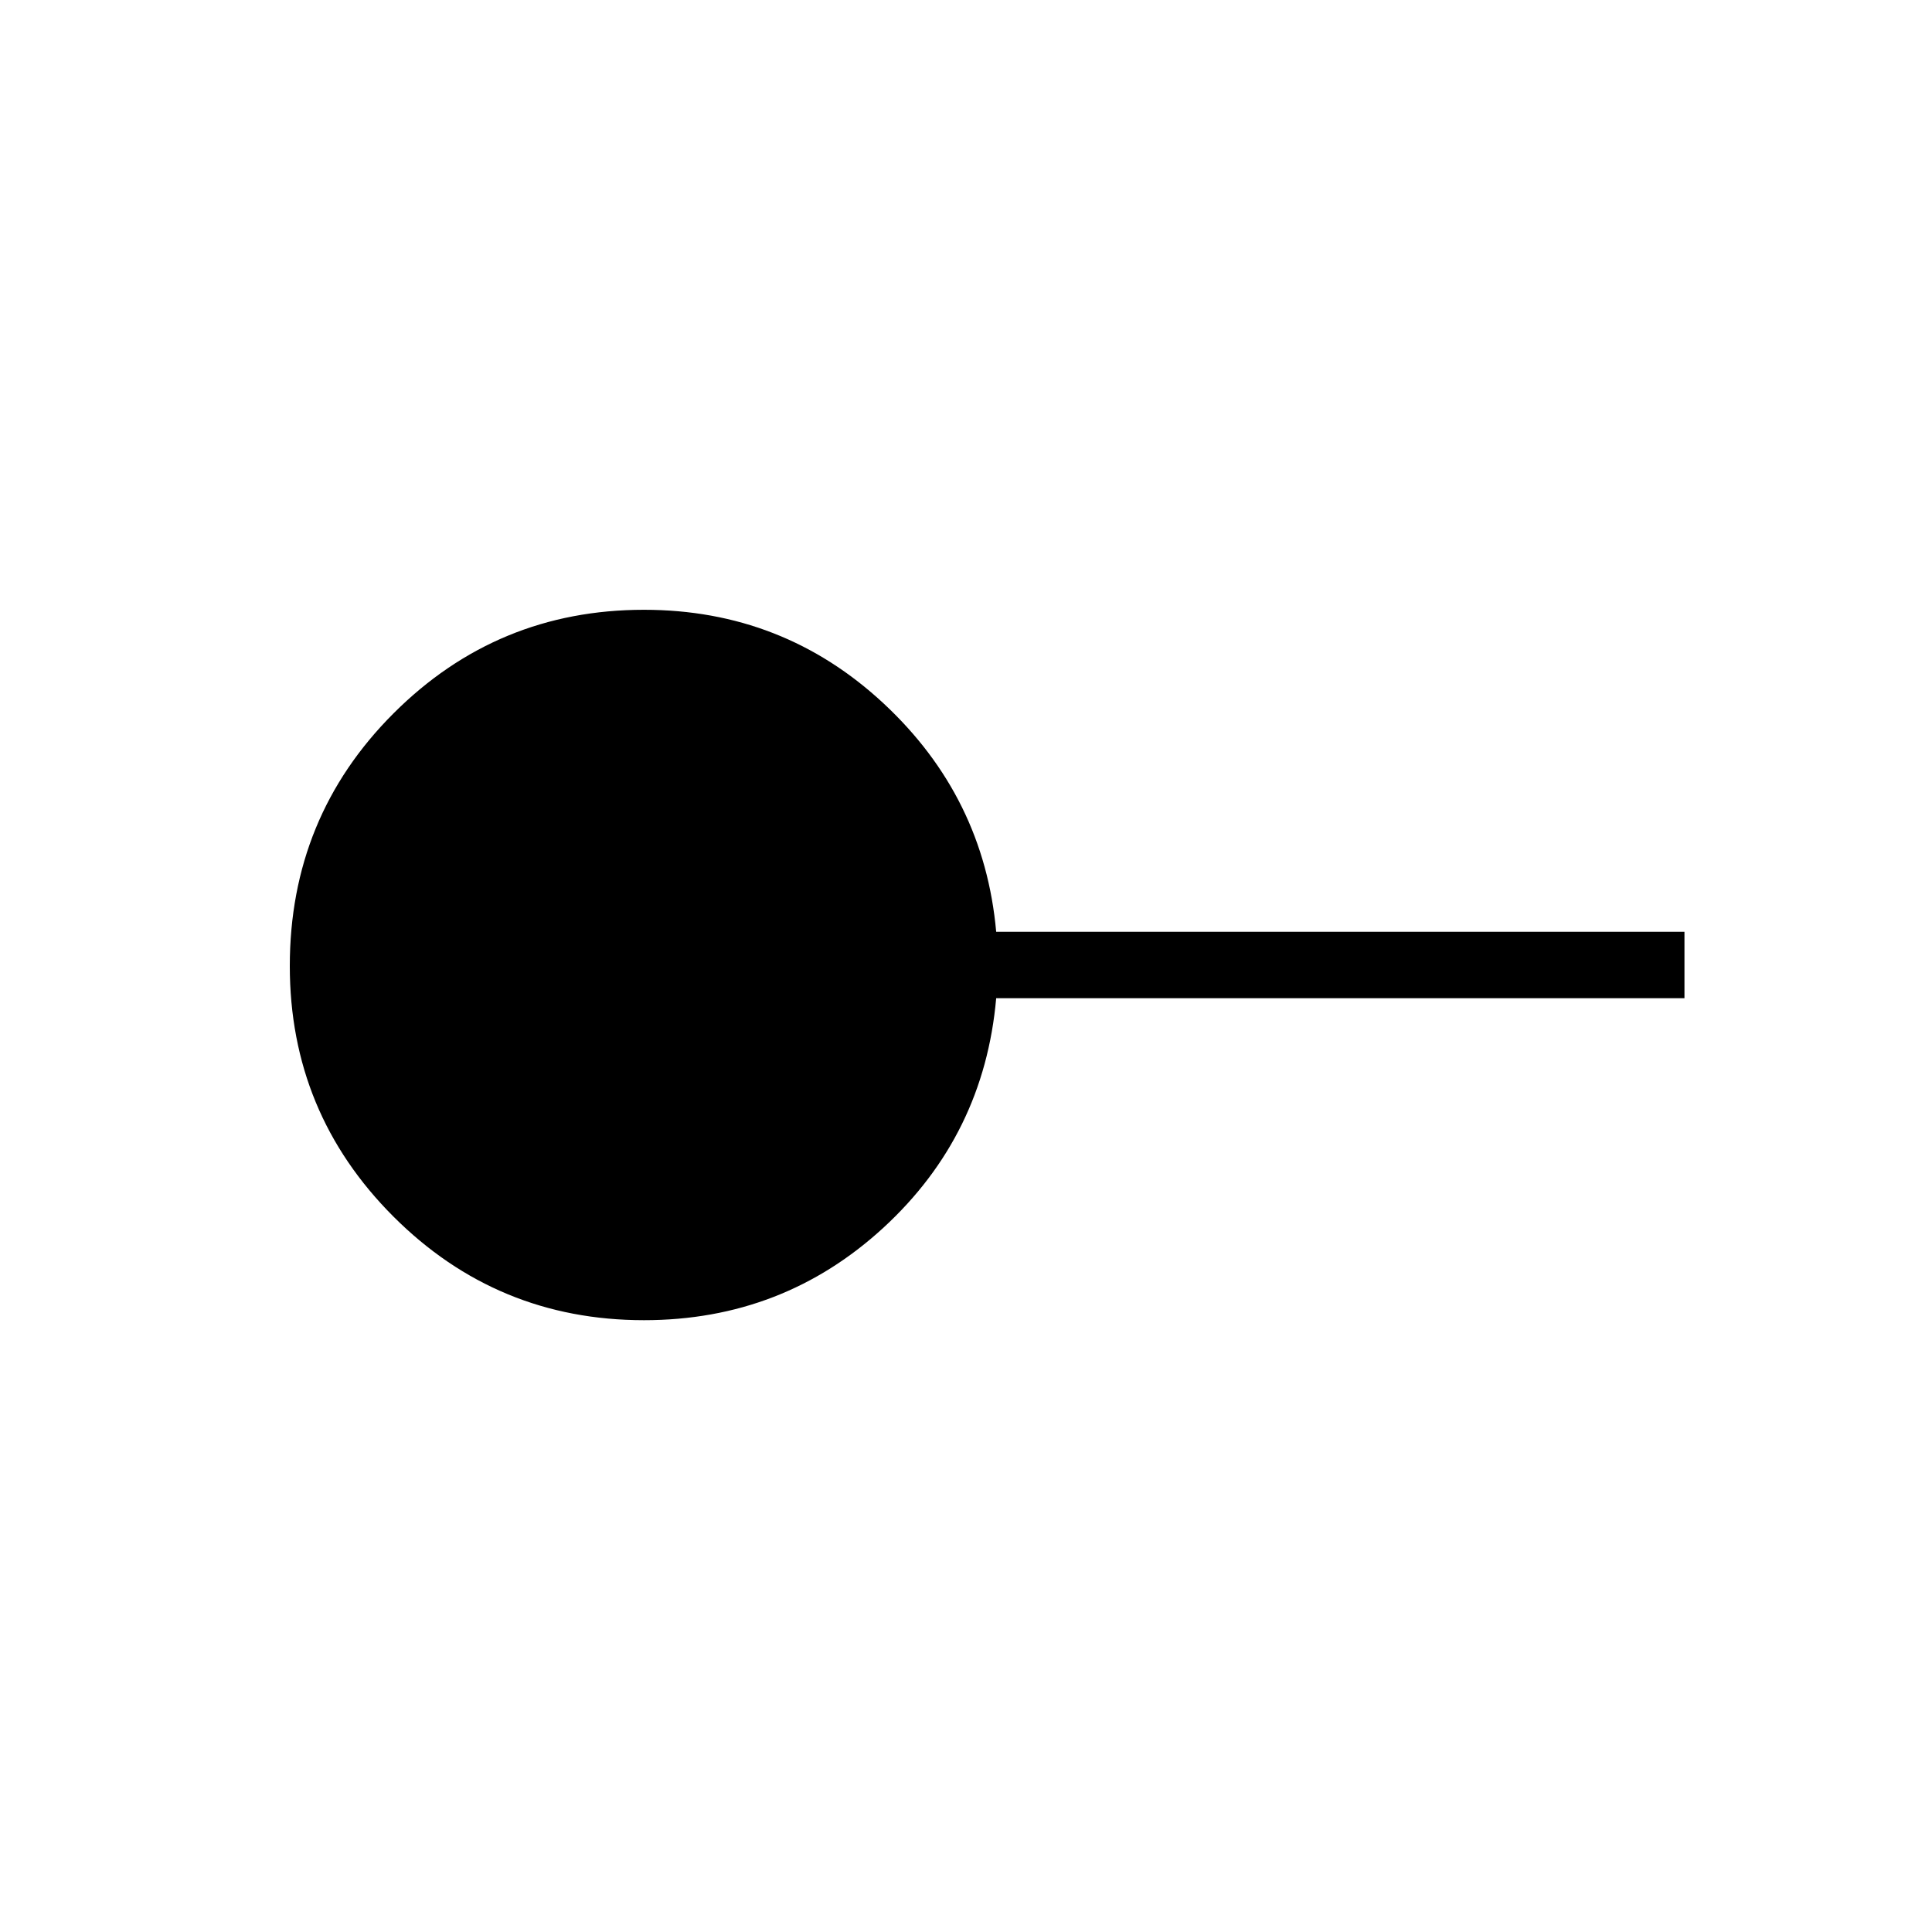 <svg xmlns="http://www.w3.org/2000/svg" height="40" width="40"><path d="M13.333 27.333q-3.041 0-5.187-2.145Q6 23.042 6 20q0-3.083 2.146-5.229t5.187-2.146q2.875 0 4.959 1.937 2.083 1.938 2.333 4.73h14.25v1.375h-14.25q-.25 2.833-2.333 4.75-2.084 1.916-4.959 1.916Z"/></svg>